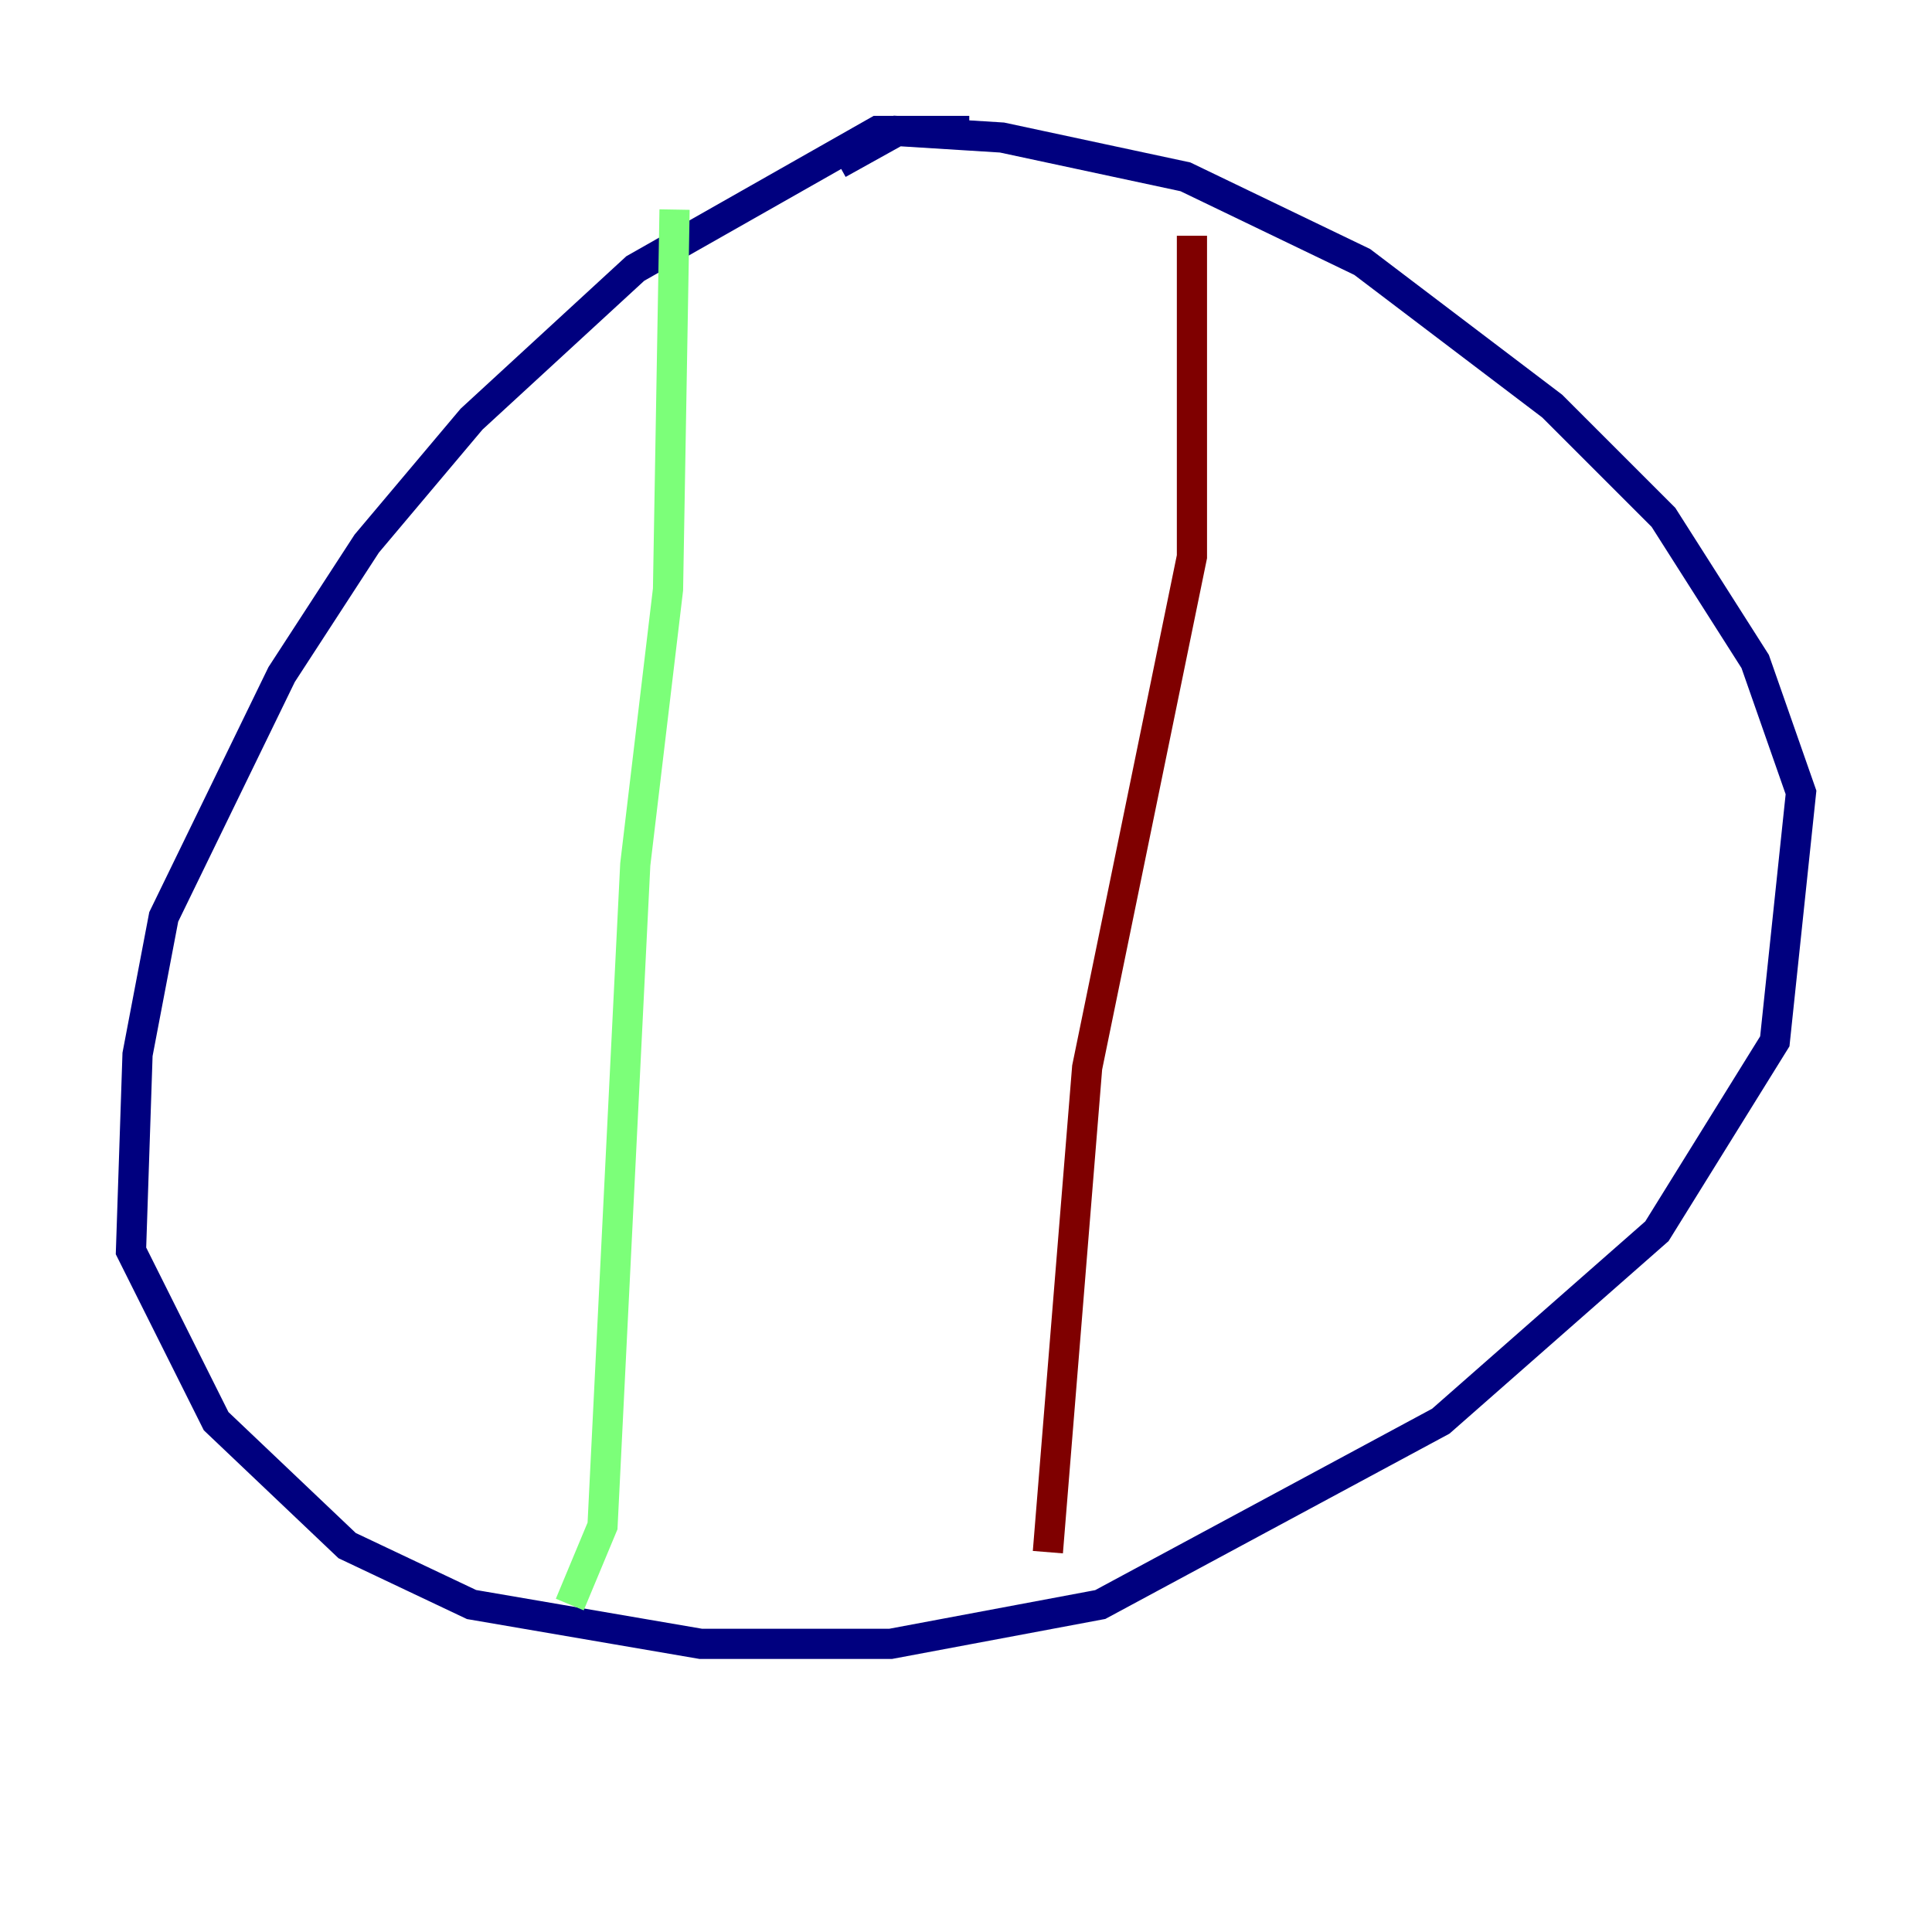 <?xml version="1.0" encoding="utf-8" ?>
<svg baseProfile="tiny" height="128" version="1.2" viewBox="0,0,128,128" width="128" xmlns="http://www.w3.org/2000/svg" xmlns:ev="http://www.w3.org/2001/xml-events" xmlns:xlink="http://www.w3.org/1999/xlink"><defs /><polyline fill="none" points="64.217,8.678 58.142,8.678 42.088,17.79 31.241,27.77 24.298,36.014 18.658,44.691 10.848,60.746 9.112,69.858 8.678,82.875 14.319,94.156 22.997,102.4 31.241,106.305 46.427,108.909 59.01,108.909 72.895,106.305 95.458,94.156 109.776,81.573 117.586,68.99 119.322,52.502 116.285,43.824 110.21,34.278 102.834,26.902 90.251,17.356 78.536,11.715 66.386,9.112 59.444,8.678 55.539,10.848" stroke="#00007f" stroke-width="2" /><polyline fill="none" points="44.691,13.885 44.258,39.051 42.088,57.275 39.919,101.098 37.749,106.305" stroke="#7cff79" stroke-width="2" /><polyline fill="none" points="78.969,15.62 78.969,36.881 72.027,70.725 69.424,102.834" stroke="#7f0000" stroke-width="2" /></svg>